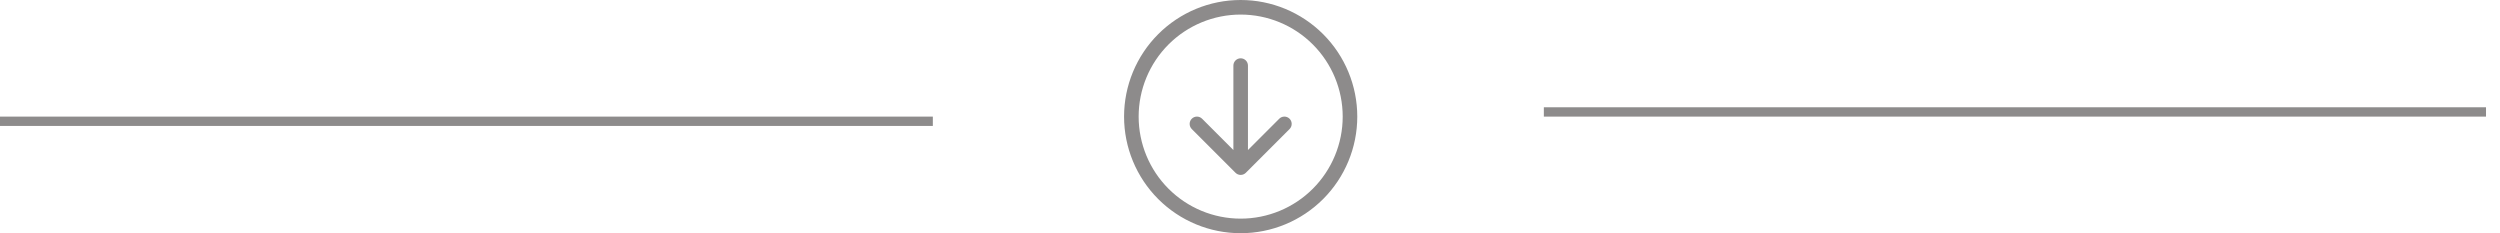 <svg width="536" height="50" viewBox="0 0 536 50" fill="none" xmlns="http://www.w3.org/2000/svg">
<line x1="331" y1="24" x2="533" y2="24" stroke="#8D8B8B" stroke-width="2"/>
<g clip-path="url(#clip0_138_4)">
<path fill-rule="evenodd" clip-rule="evenodd" d="M244.125 25C244.125 30.802 246.43 36.366 250.532 40.468C254.634 44.57 260.198 46.875 266 46.875C271.802 46.875 277.366 44.57 281.468 40.468C285.57 36.366 287.875 30.802 287.875 25C287.875 19.198 285.57 13.634 281.468 9.532C277.366 5.43 271.802 3.125 266 3.125C260.198 3.125 254.634 5.43 250.532 9.532C246.43 13.634 244.125 19.198 244.125 25ZM291 25C291 31.63 288.366 37.989 283.678 42.678C278.989 47.366 272.63 50 266 50C259.37 50 253.011 47.366 248.322 42.678C243.634 37.989 241 31.63 241 25C241 18.37 243.634 12.011 248.322 7.322C253.011 2.634 259.37 0 266 0C272.63 0 278.989 2.634 283.678 7.322C288.366 12.011 291 18.37 291 25ZM267.562 14.062C267.562 13.648 267.398 13.251 267.105 12.958C266.812 12.665 266.414 12.5 266 12.5C265.586 12.5 265.188 12.665 264.895 12.958C264.602 13.251 264.438 13.648 264.438 14.062V32.166L257.731 25.456C257.438 25.163 257.04 24.998 256.625 24.998C256.21 24.998 255.812 25.163 255.519 25.456C255.225 25.75 255.061 26.148 255.061 26.562C255.061 26.977 255.225 27.375 255.519 27.669L264.894 37.044C265.039 37.189 265.211 37.305 265.401 37.383C265.591 37.462 265.794 37.503 266 37.503C266.206 37.503 266.409 37.462 266.599 37.383C266.789 37.305 266.961 37.189 267.106 37.044L276.481 27.669C276.775 27.375 276.939 26.977 276.939 26.562C276.939 26.148 276.775 25.75 276.481 25.456C276.188 25.163 275.79 24.998 275.375 24.998C274.96 24.998 274.562 25.163 274.269 25.456L267.562 32.166V14.062Z" fill="#8D8B8B"/>
</g>
<line y1="26" x2="200" y2="26" stroke="#8D8B8B" stroke-width="2"/>
<defs>
<clipPath id="clip0_138_4">
<rect width="50" height="50" fill="white" transform="translate(241)"/>
</clipPath>
</defs>
</svg>
